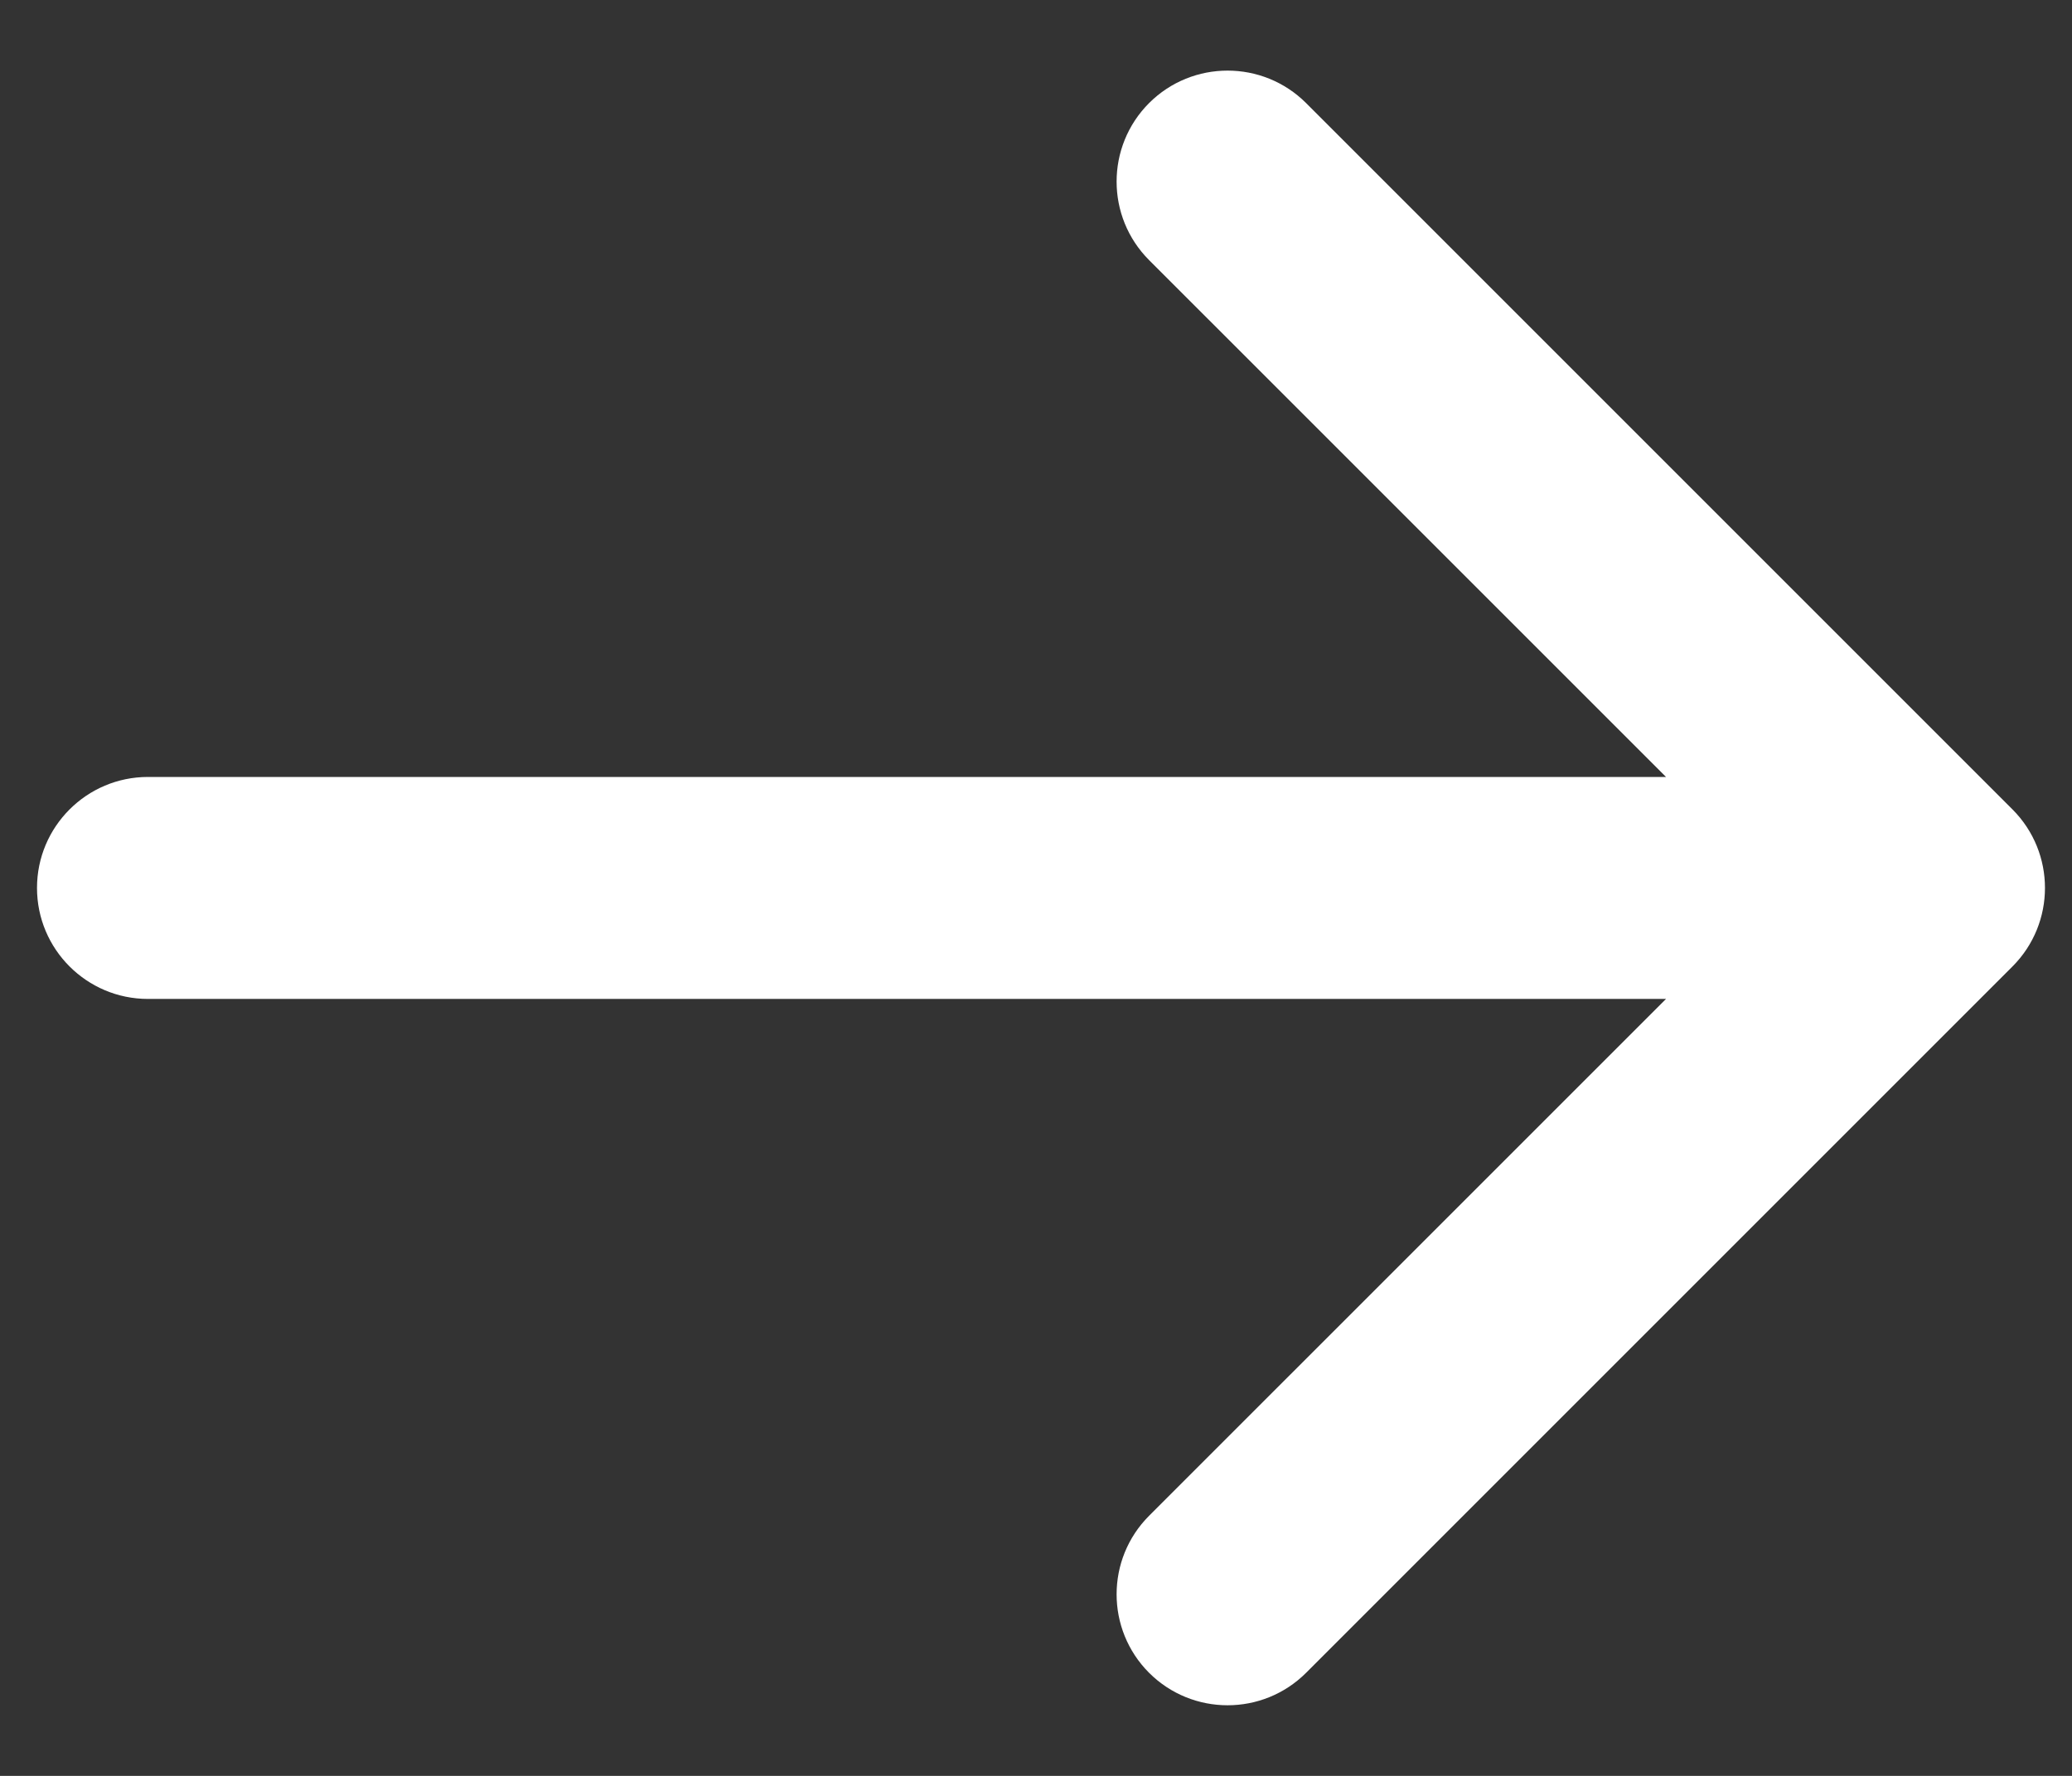 <svg width="28" height="24" viewBox="0 0 28 24" fill="none" xmlns="http://www.w3.org/2000/svg">
<rect x="0" y="0" width="28" height="24" fill="#333333" stroke="none"/>
<path d="M2 10.5C1.172 10.5 0.5 11.172 0.5 12C0.5 12.828 1.172 13.5 2 13.5L2 10.5ZM27.196 13.061C27.781 12.475 27.781 11.525 27.196 10.939L17.65 1.393C17.064 0.808 16.114 0.808 15.528 1.393C14.943 1.979 14.943 2.929 15.528 3.515L24.014 12L15.528 20.485C14.943 21.071 14.943 22.021 15.528 22.607C16.114 23.192 17.064 23.192 17.65 22.607L27.196 13.061ZM2 13.5L26.135 13.5L26.135 10.5L2 10.5L2 13.5Z" fill="white"/>
</svg>
